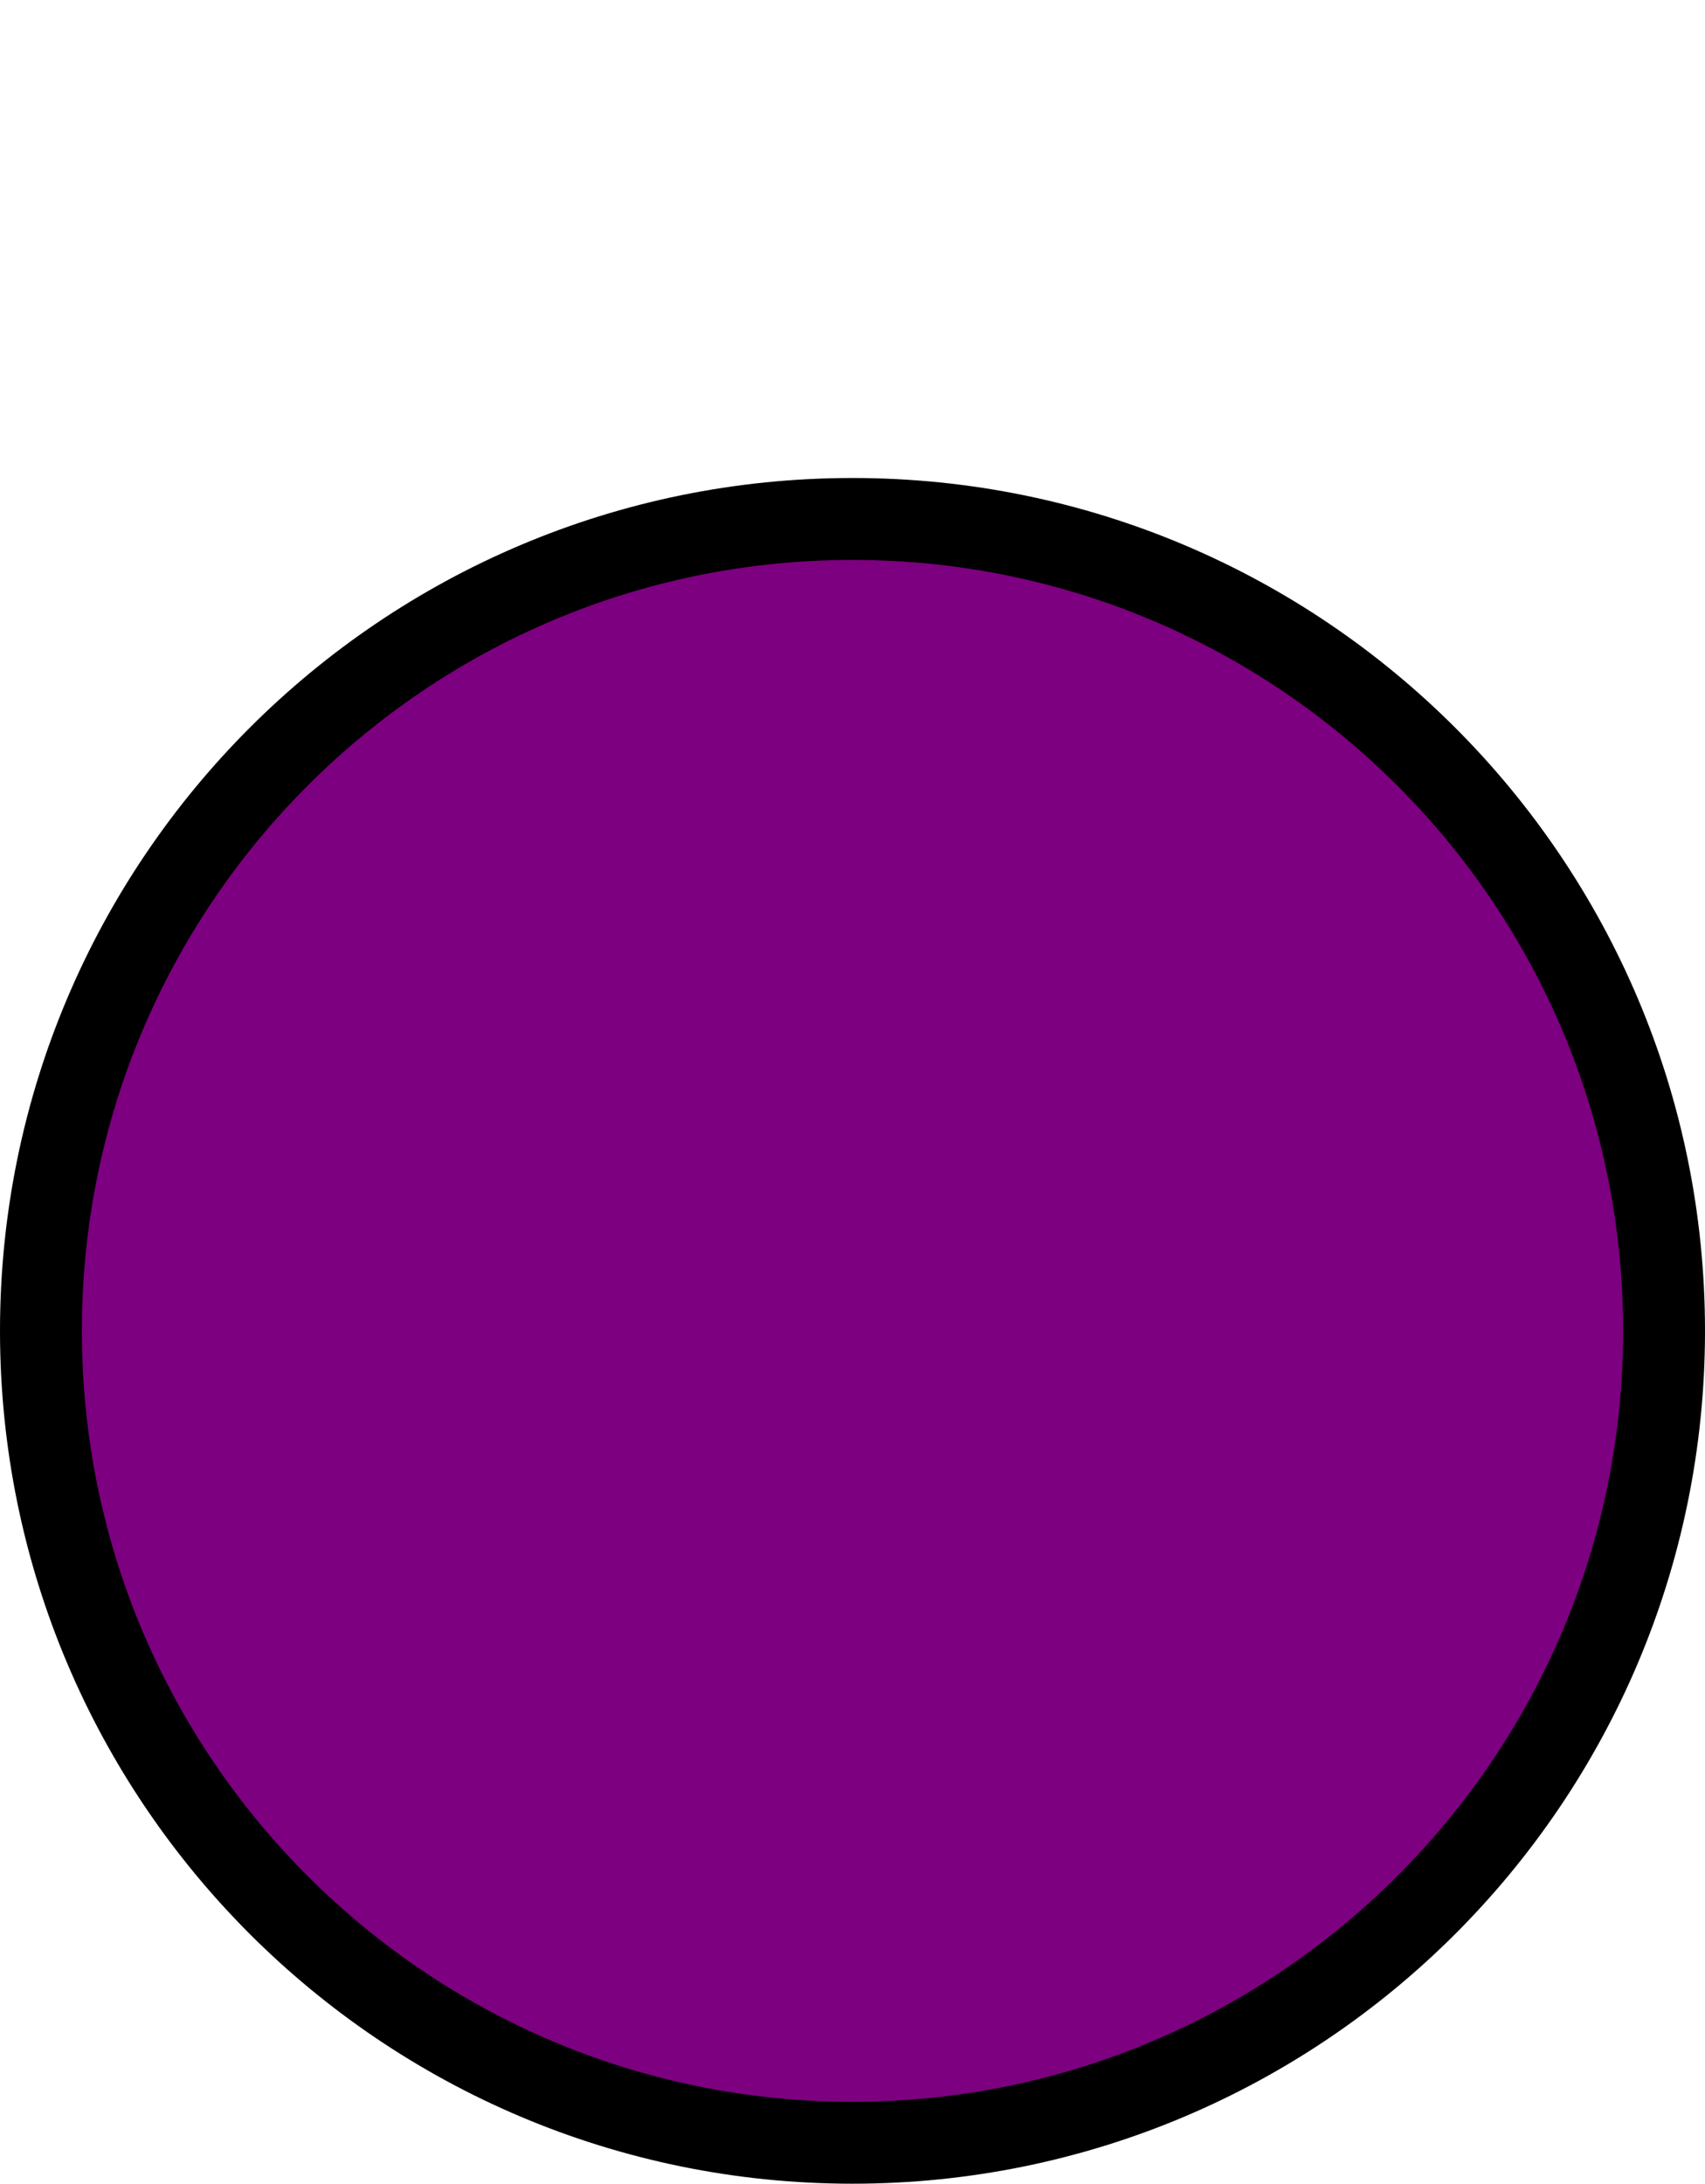 <svg version="1.1" xmlns="http://www.w3.org/2000/svg" xmlns:xlink="http://www.w3.org/1999/xlink" width="62.466" height="79.971" viewBox="0,0,62.466,79.971"><g transform="translate(-208.365,-131.262)"><g data-paper-data="{&quot;isPaintingLayer&quot;:true}" fill-rule="nonzero" stroke-linecap="butt" stroke-linejoin="miter" stroke-miterlimit="10" stroke-dasharray="" stroke-dashoffset="0" style="mix-blend-mode: normal"><path d="M209.865,180c0,-16.421 13.312,-29.733 29.733,-29.733c16.421,0 29.733,13.312 29.733,29.733c0,16.421 -13.312,29.733 -29.733,29.733c-16.421,0 -29.733,-13.312 -29.733,-29.733z" fill="#7d0080" stroke="#000000" stroke-width="3"/><path d="M224.281,131.262z" fill="#66ff6f" stroke="none" stroke-width="0"/></g></g></svg>